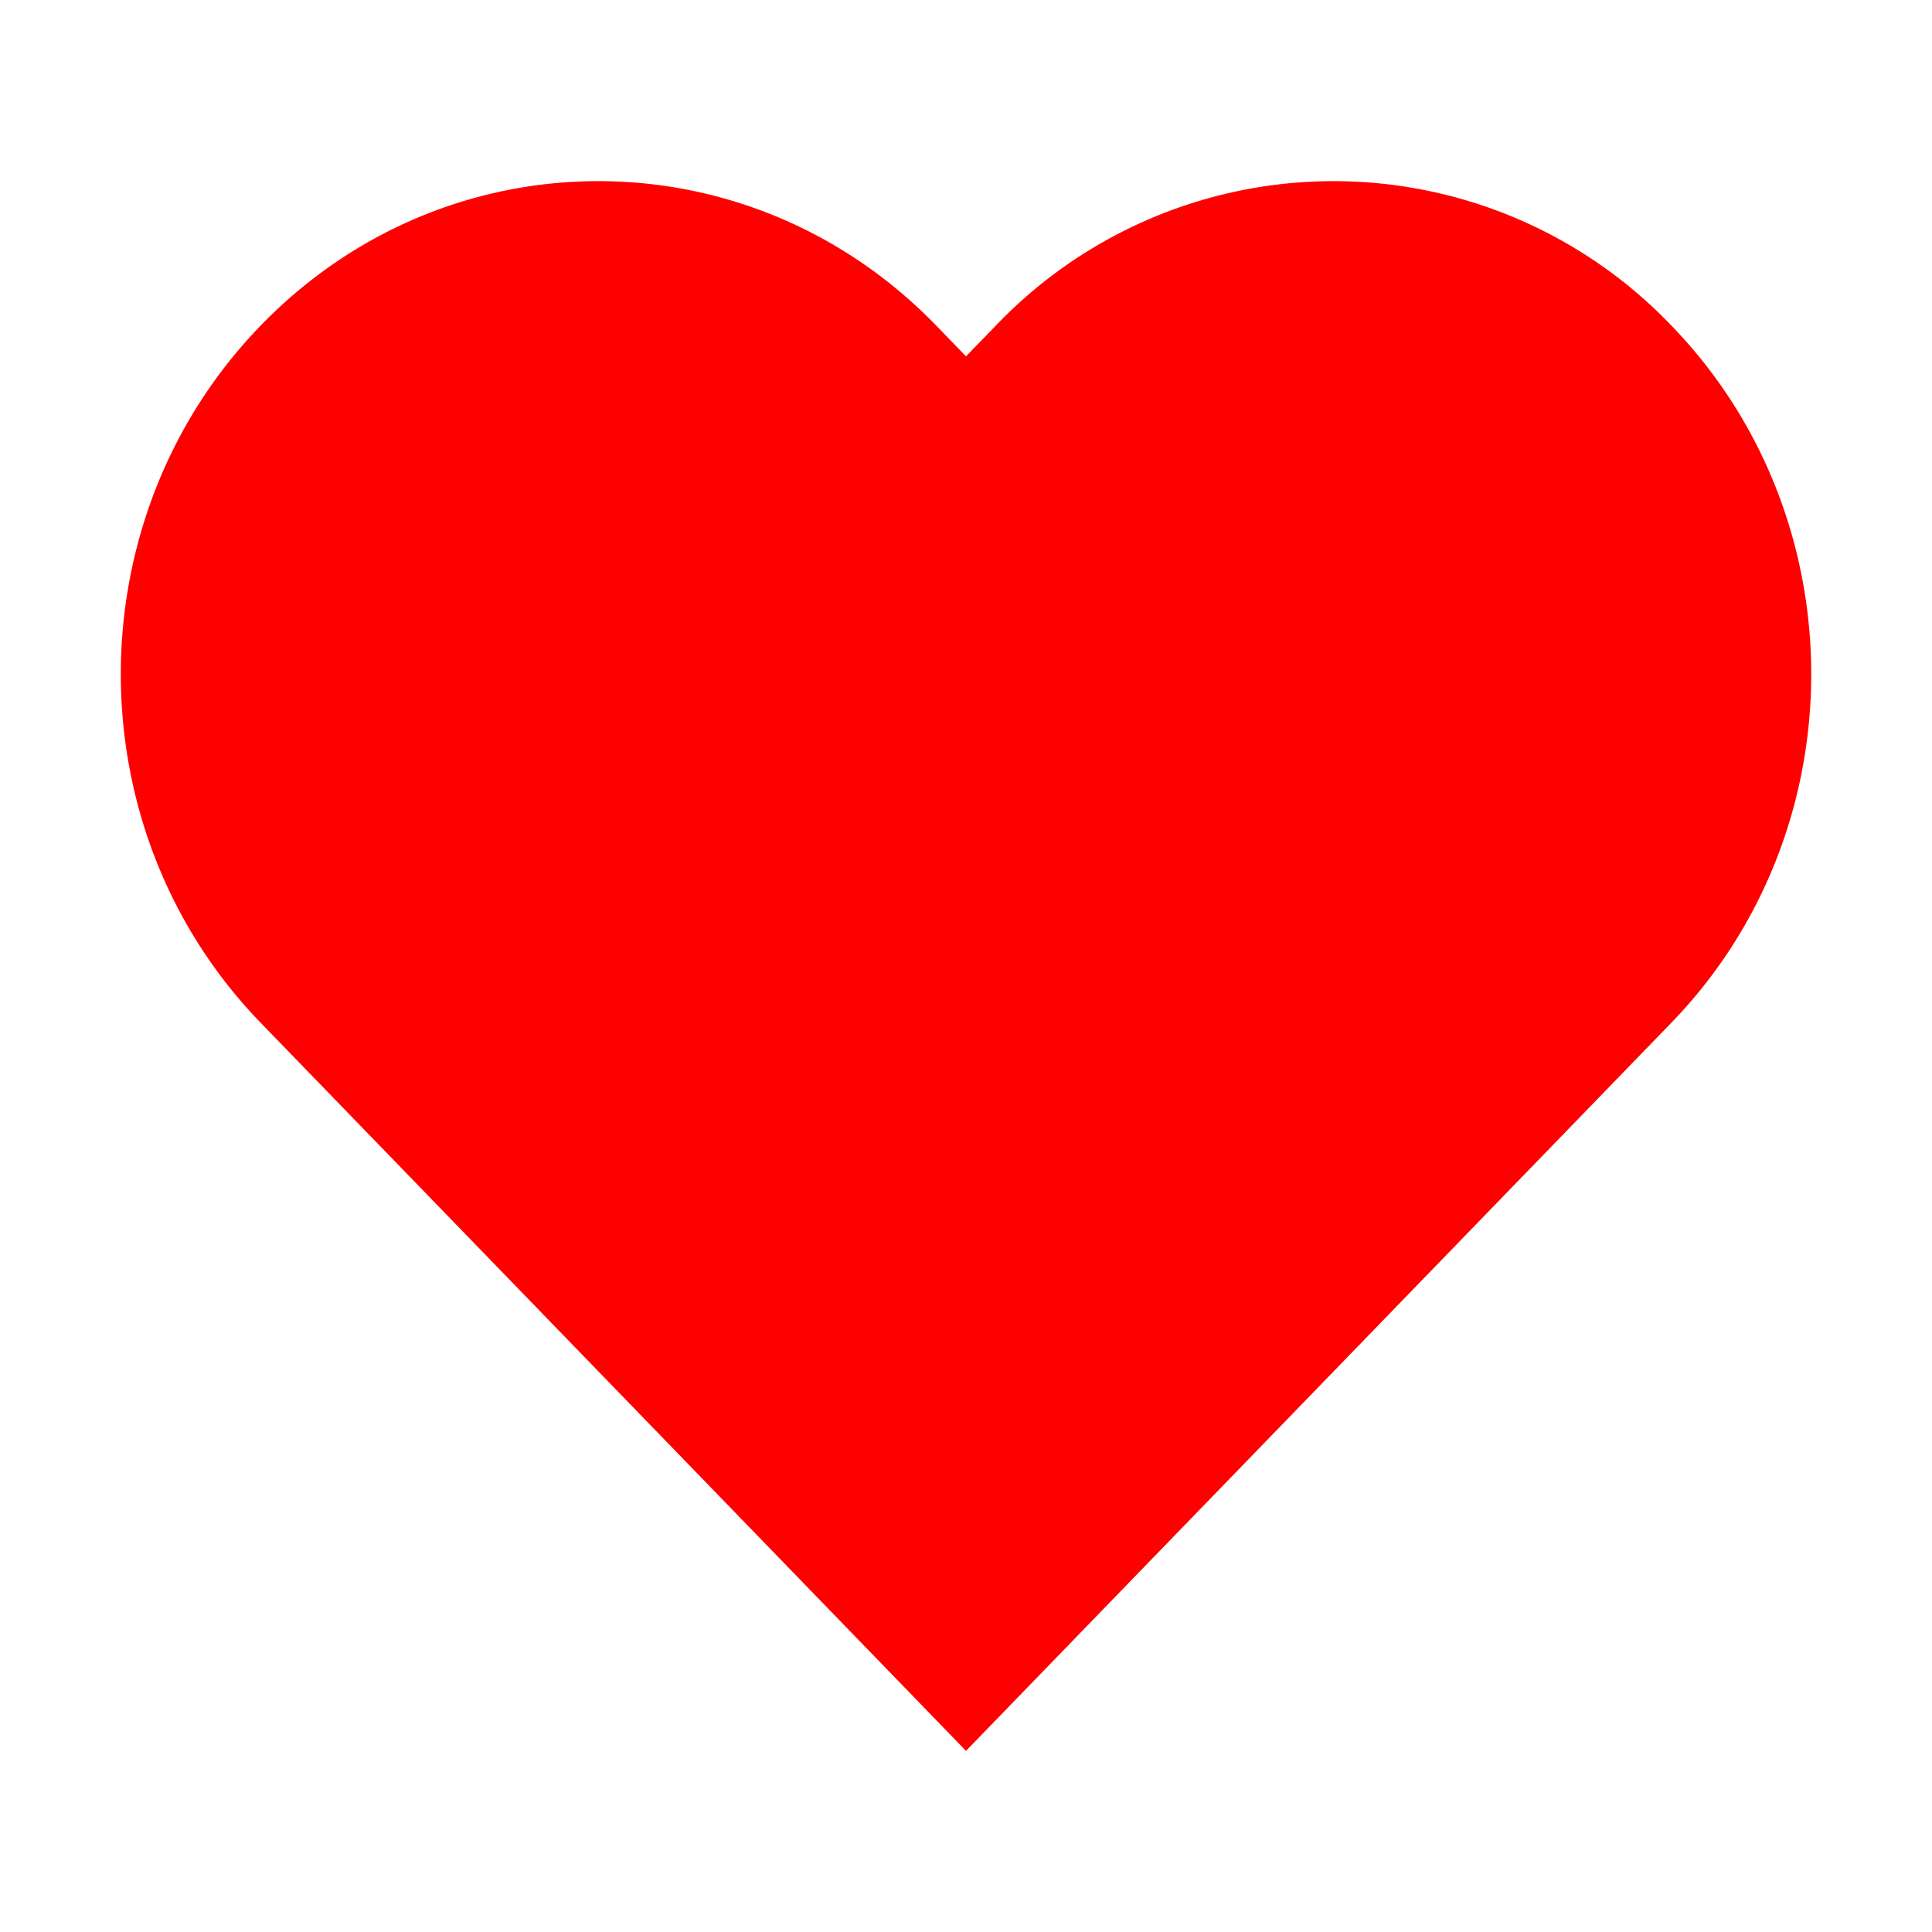 <svg xmlns="http://www.w3.org/2000/svg" xmlns:xlink="http://www.w3.org/1999/xlink" version="1.1" id="Layer_1" x="0px" y="0px" width="32px" height="32px" viewBox="0 0 32 32" xml:space="preserve"><path fill="#1C1C1C" d="M27.683 5.392a7.738 7.738 0 0 0-11.188 0l-.495.51-.494-.51c-3.09-3.189-8.099-3.189-11.188 0s-3.09 8.36 0 11.549l.494.51L16 29l11.188-11.549.494-.51c3.09-3.189 3.09-8.36.001-11.549z" style="fill: rgb(255, 0, 0);"></path></svg>